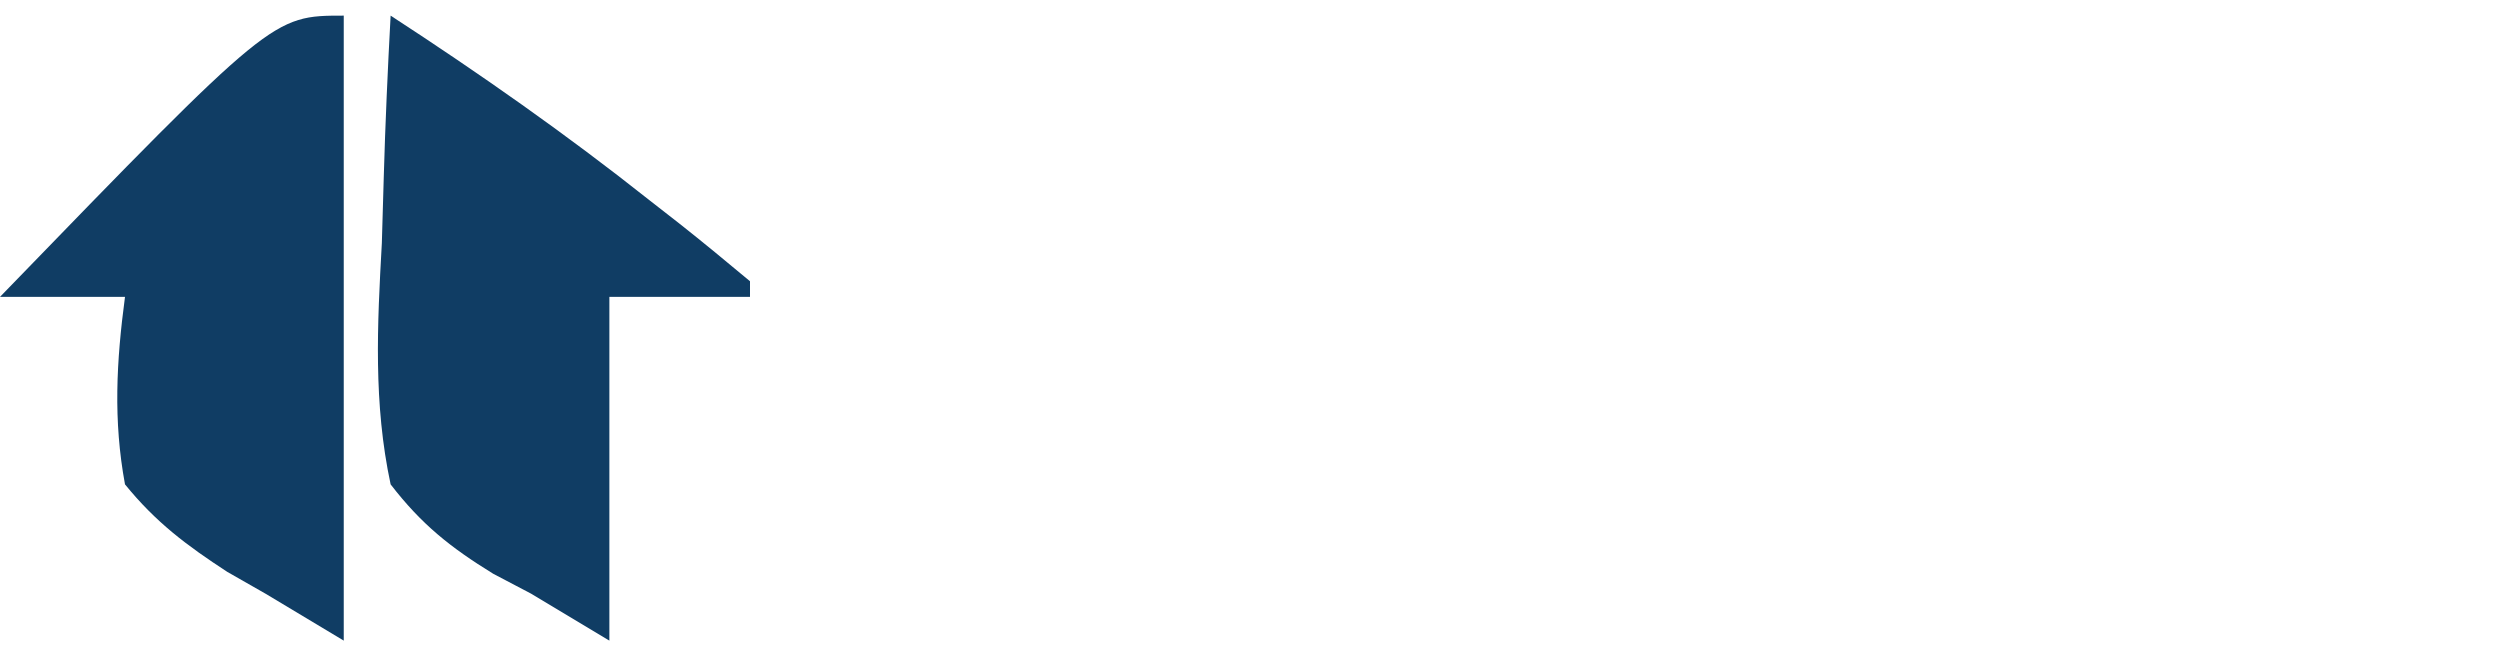 <?xml version="1.0" encoding="UTF-8"?>
<svg version="1.1" xmlns="http://www.w3.org/2000/svg" width="160" height="42">
<path d="M0 0 C5.711 3.717 11.224 7.578 16.562 11.812 C17.19 12.302 17.817 12.791 18.463 13.295 C19.996 14.504 21.501 15.749 23 17 C23 17.33 23 17.66 23 18 C20.03 18 17.06 18 14 18 C14 25.26 14 32.52 14 40 C12.35 39.01 10.7 38.02 9 37 C8.196 36.577 7.391 36.154 6.563 35.719 C3.817 34.028 1.978 32.564 0 30 C-1.11 24.816 -0.855 19.81 -0.562 14.562 C-0.517 13.149 -0.476 11.736 -0.439 10.322 C-0.341 6.879 -0.186 3.44 0 0 Z " fill="#103D64" transform="translate(25,1)"/>
<path d="M0 0 C0 13.2 0 26.4 0 40 C-1.65 39.01 -3.3 38.02 -5 37 C-5.811 36.537 -6.622 36.074 -7.457 35.598 C-10.066 33.897 -12.03 32.425 -14 30 C-14.76 25.892 -14.549 22.127 -14 18 C-16.64 18 -19.28 18 -22 18 C-4.562 -0 -4.562 -0 0 0 Z " fill="#103D64" transform="translate(22,1)"/>
</svg>
